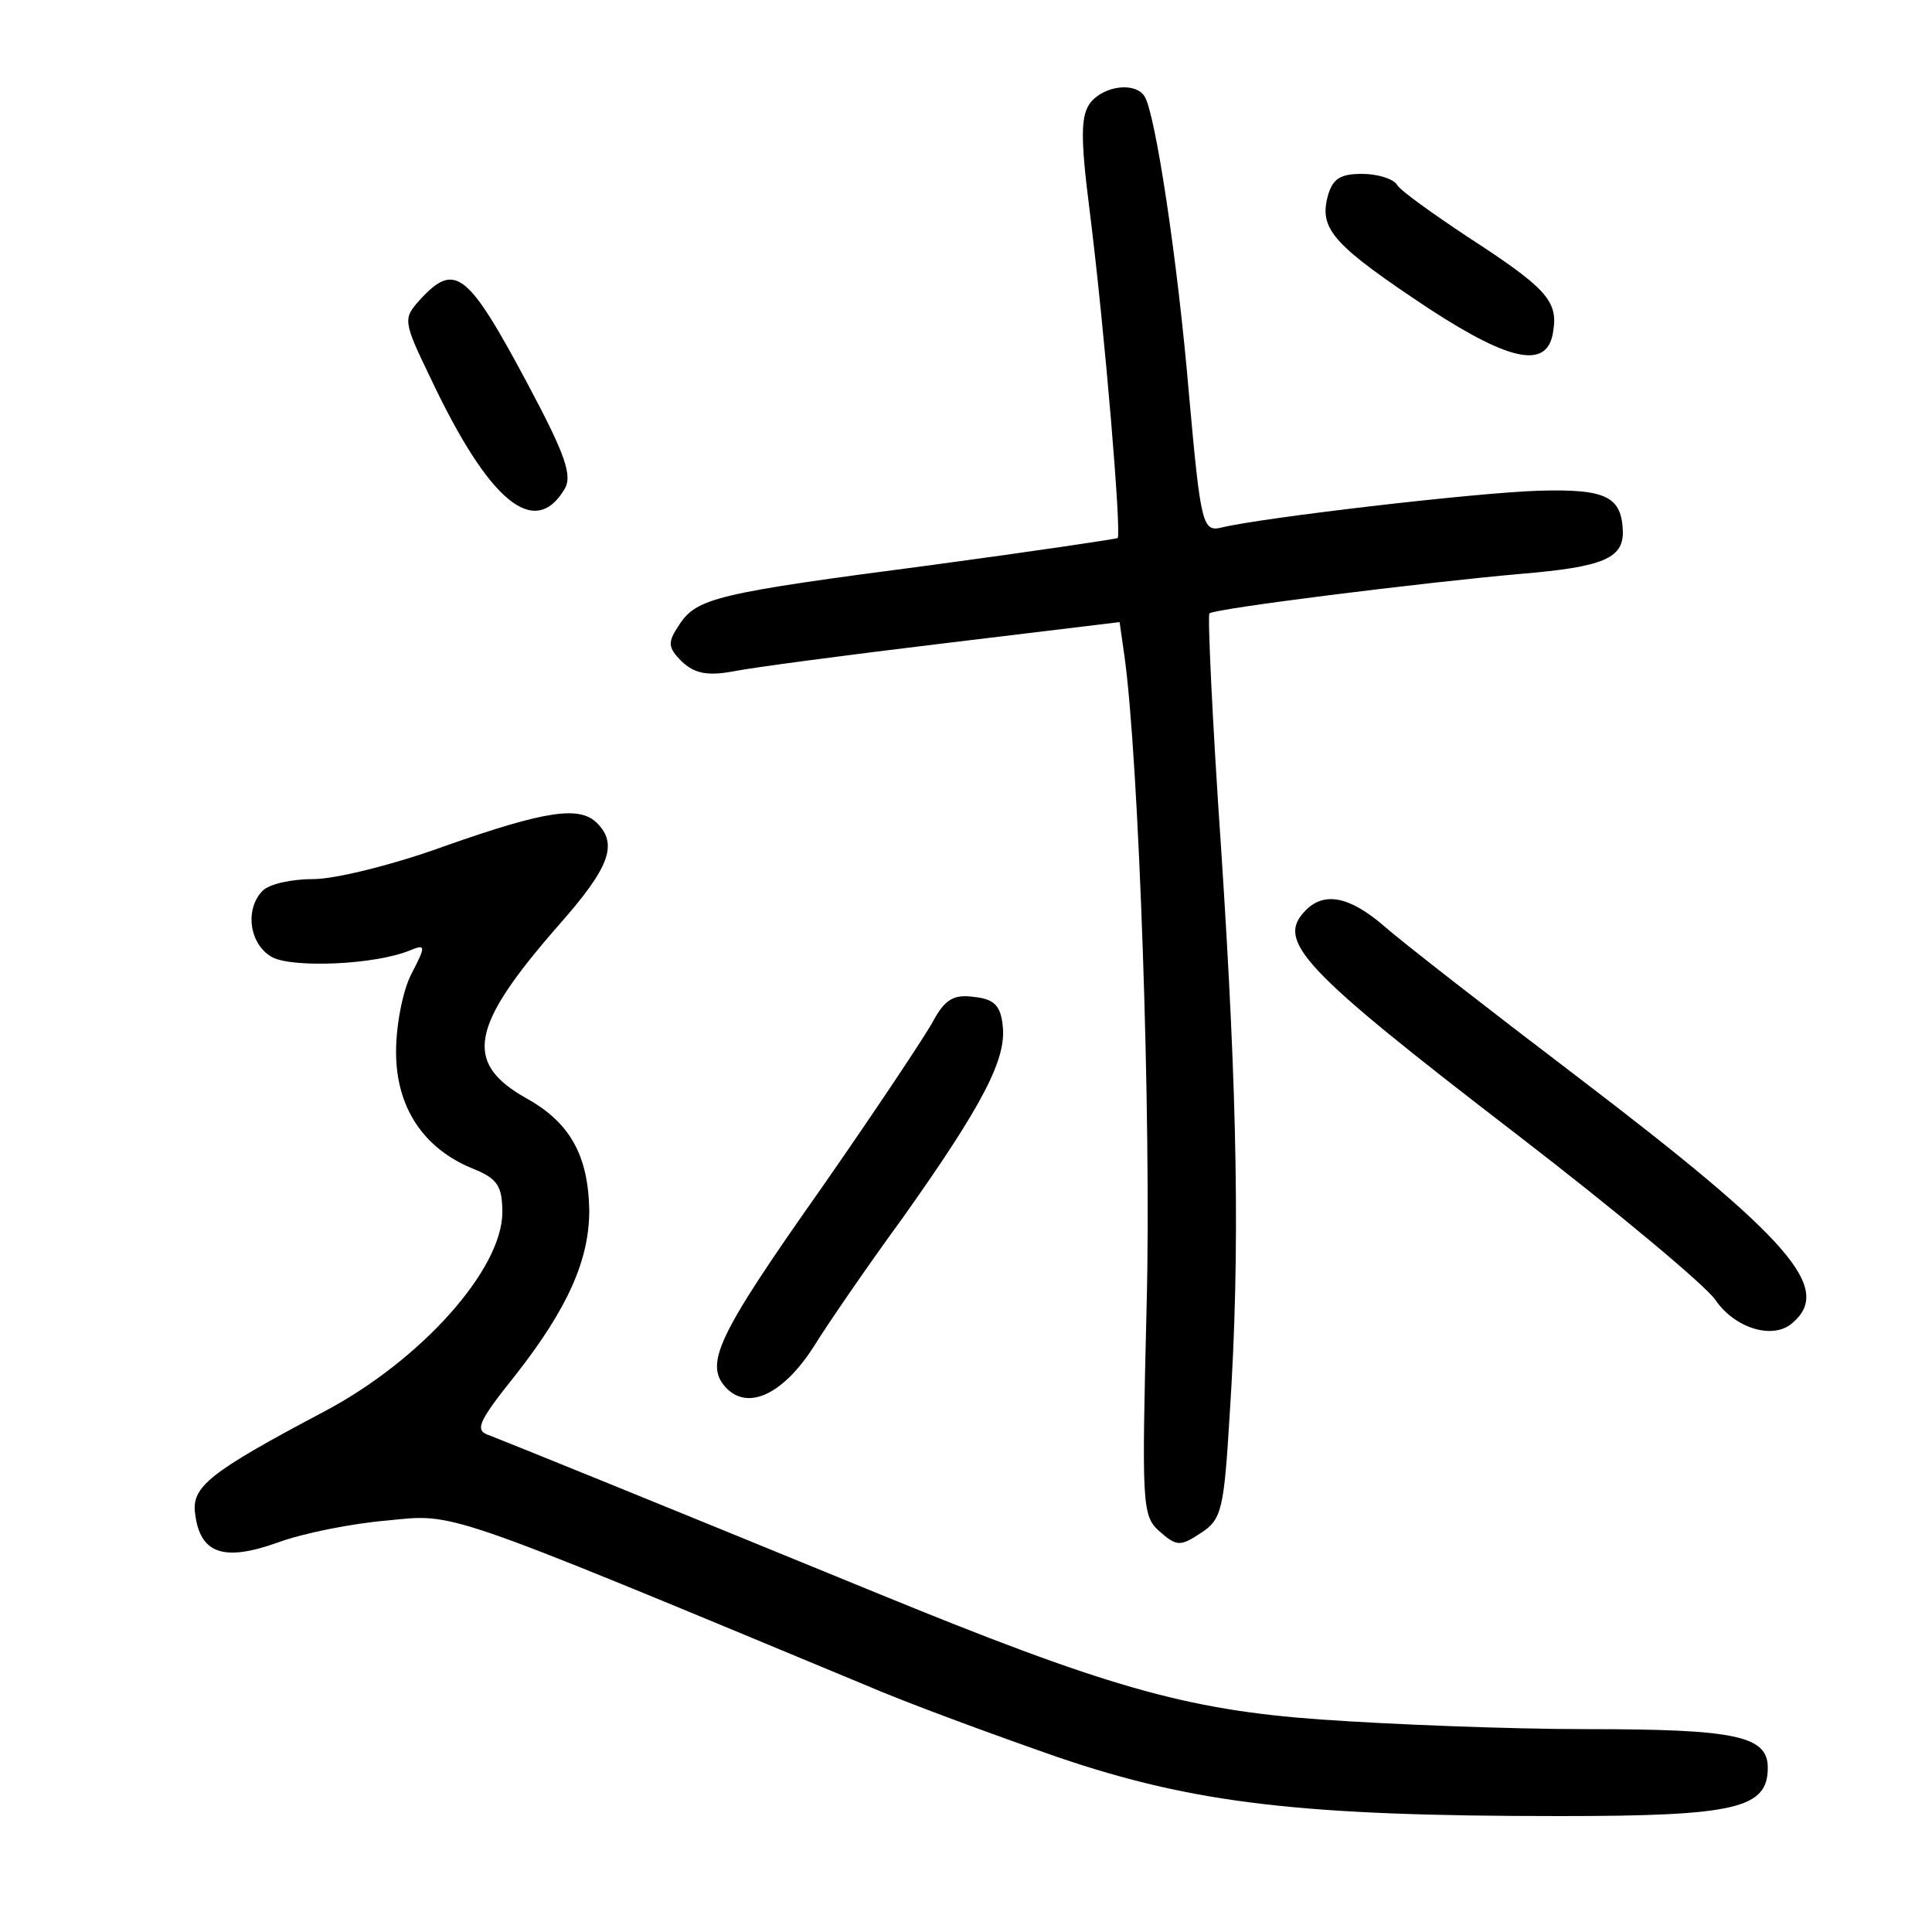 <?xml version="1.0"?>
<svg xmlns="http://www.w3.org/2000/svg" height="200pt" preserveAspectRatio="xMidYMid meet" viewBox="0 0 200 200" width="200pt">
  <g transform="matrix(.1 0 0 -.1 0 200)">
    <path d="m1129 1894c-10-13-11-34-1-112 16-128 33-334 29-339-2-1-89-14-193-28-222-29-243-34-261-62-12-18-12-23 3-38 13-12 26-15 53-10 20 4 118 17 218 29l182 22 5-35c15-107 28-481 23-672-5-205-5-218 13-234s22-16 43-2c22 14 24 25 30 123 11 169 8 329-9 587-9 131-14 240-12 242 5 5 221 32 323 41 84 7 105 16 105 43-1 37-17 45-87 43-66-2-287-28-328-38-20-5-22 2-34 136-12 142-35 292-46 310-9 15-41 12-56-6z"/>
    <path d="m1374 1795c-8-33 8-50 106-115 86-56 123-62 128-22 5 31-9 45-89 97-36 24-70 48-73 54-4 6-20 11-36 11-23 0-31-5-36-25z"/>
    <path d="m435 1690c-18-20-18-22 11-82 60-127 107-166 138-115 9 14 2 35-38 110-62 116-75 126-111 87z"/>
    <path d="m460 1124c-52-19-113-34-135-34-23 0-46-5-53-12-19-19-14-56 10-69 21-11 105-8 142 7 17 7 17 5 2-24-9-17-16-53-16-81 0-57 28-100 80-121 25-10 30-18 30-45 0-59-84-153-184-206-119-63-138-78-134-106 5-41 29-50 85-30 27 10 78 20 114 23 70 7 54 13 494-170 44-19 134-52 200-75 141-48 252-61 520-61 182 0 215 8 215 50 0 33-33 40-187 40-81 0-206 5-276 10-140 10-223 34-462 132s-380 155-398 162c-16 5-13 13 27 63 54 69 76 119 76 170-1 57-20 91-65 116-66 37-58 75 34 180 52 59 61 83 39 105-18 18-53 13-158-24z"/>
    <path d="m1352 1058c-32-32-6-60 219-233 104-80 196-157 205-171 20-29 59-41 79-24 43 36 0 86-223 256-92 70-182 140-200 156-35 30-61 35-80 16z"/>
    <path d="m966 943c-8-15-60-93-115-172-110-156-123-184-98-209 23-22 59-4 90 45 13 21 54 81 92 133 83 117 107 164 103 198-2 21-9 28-30 30-21 3-30-3-42-25z"/>
  </g>
</svg>
